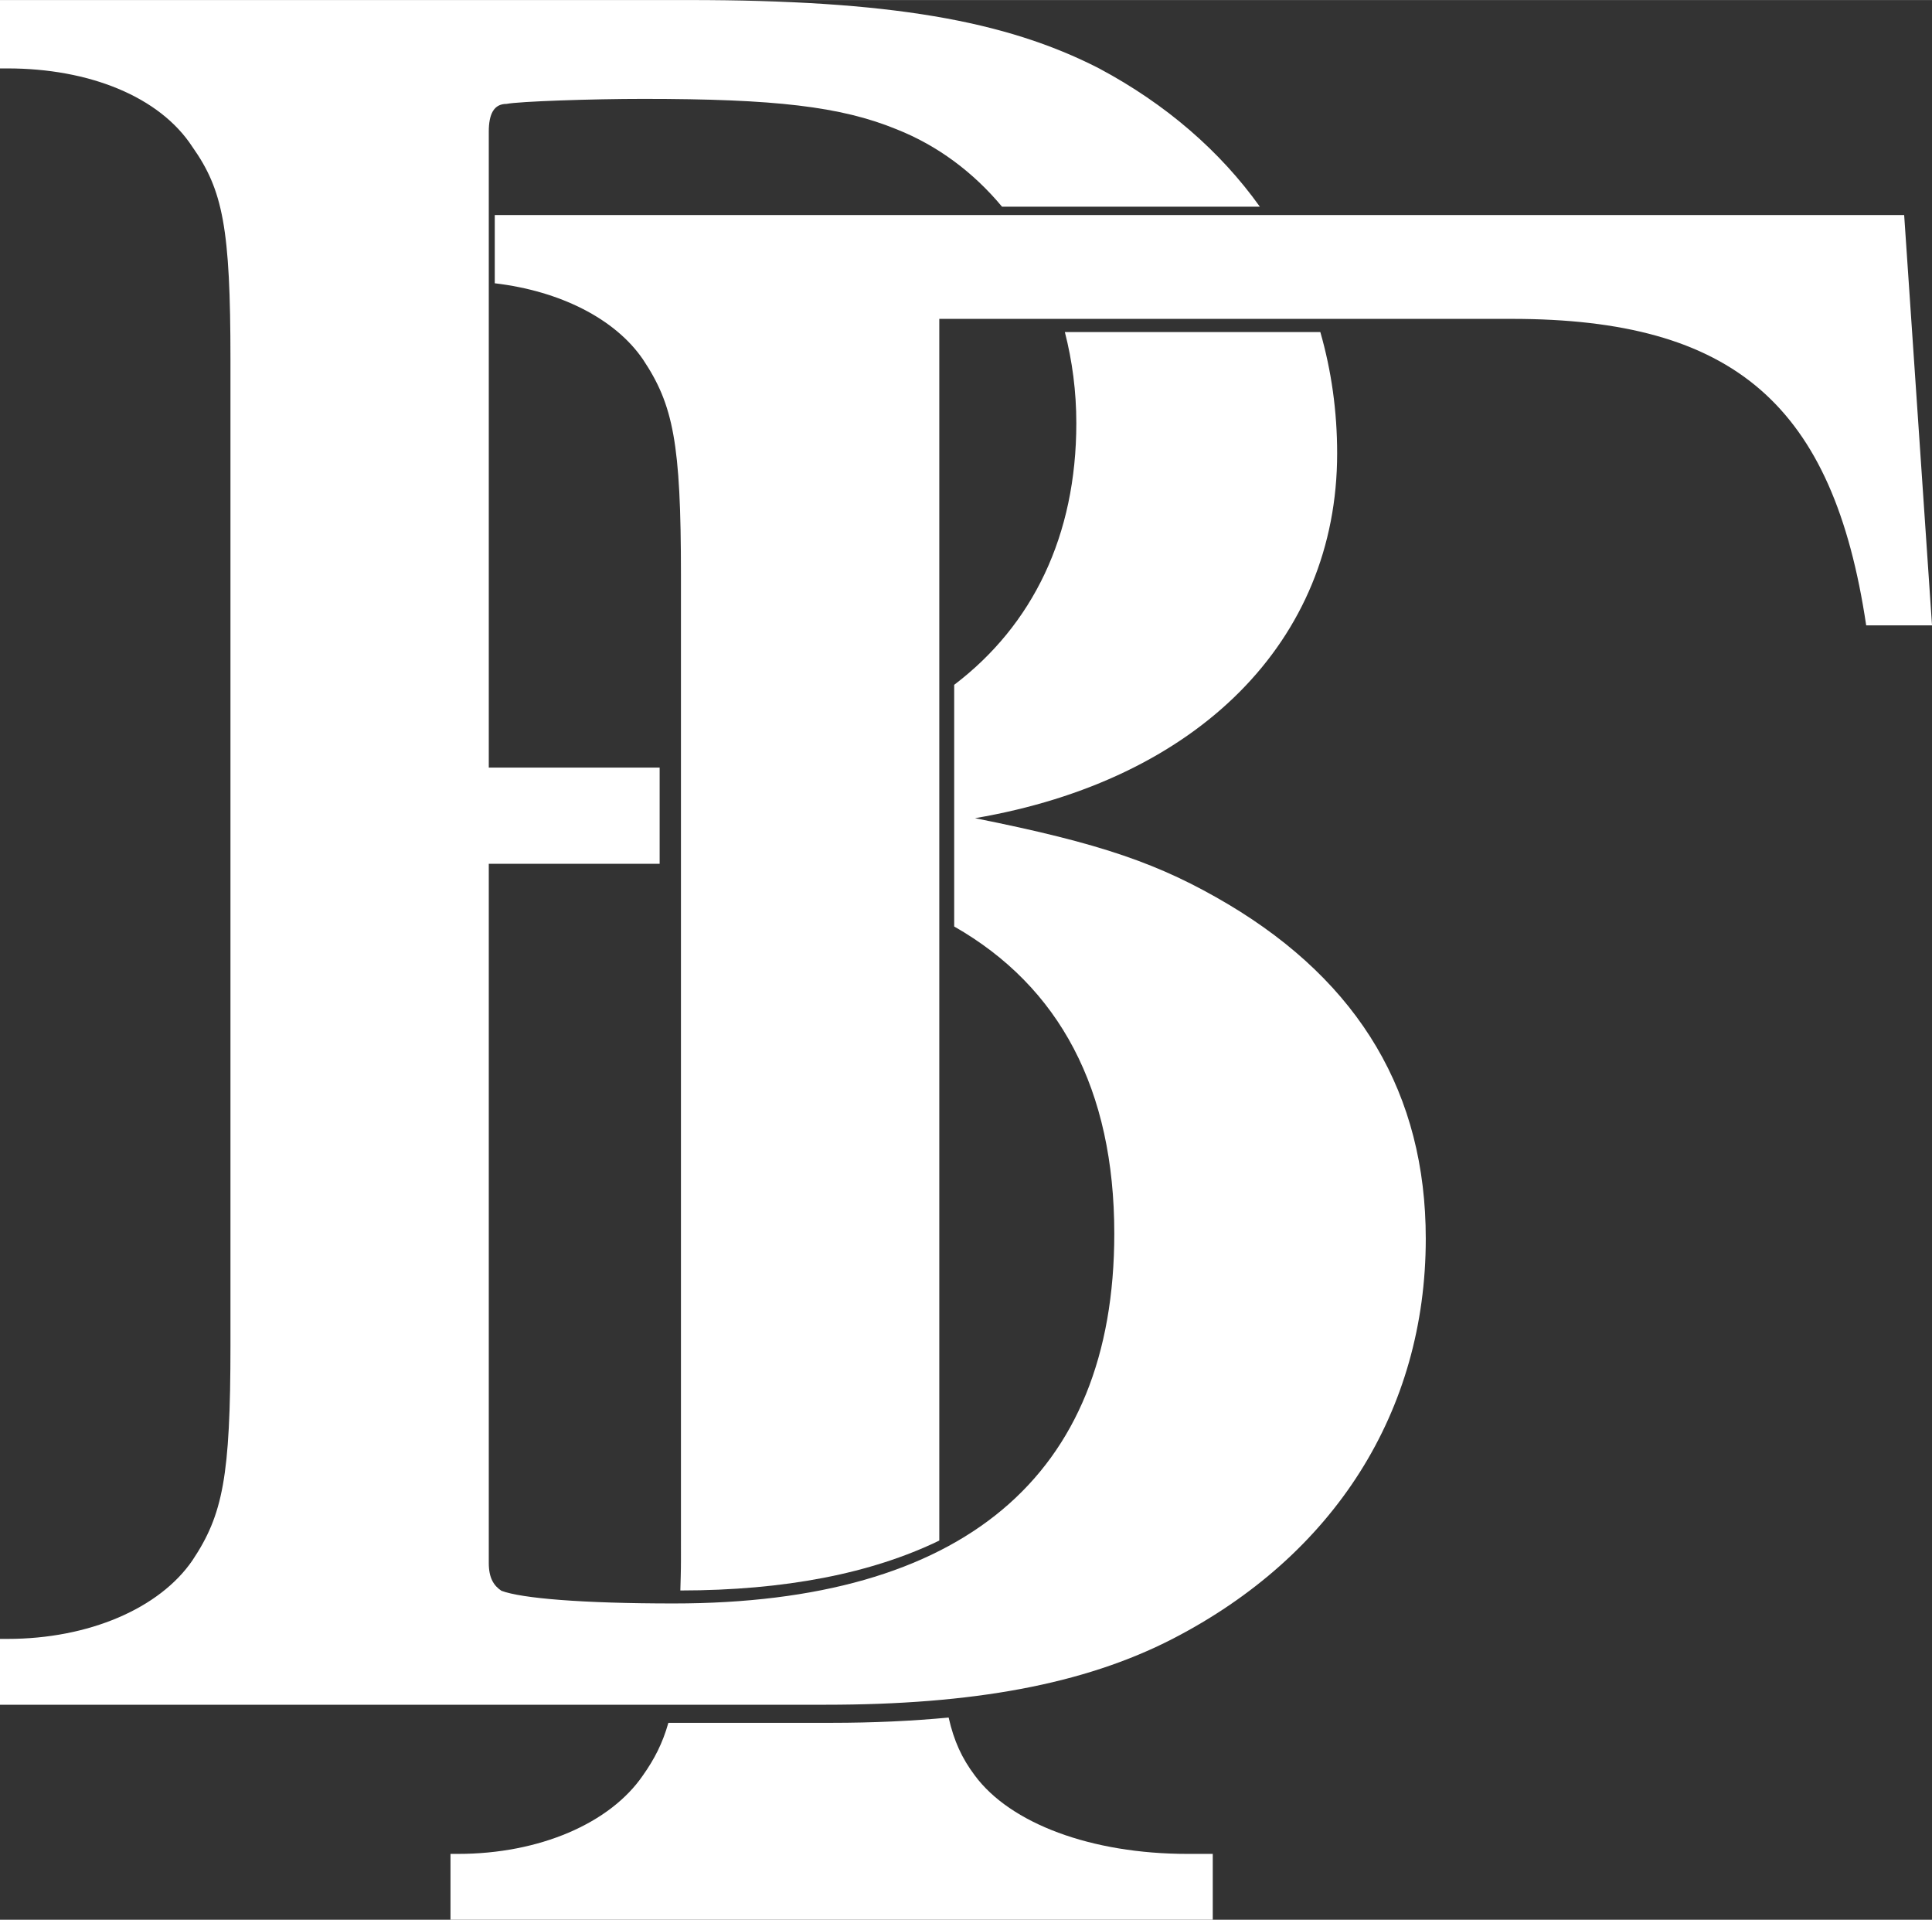 <?xml version="1.0" encoding="UTF-8" standalone="no"?>
<!-- Created with Inkscape (http://www.inkscape.org/) -->

<svg
   width="24.221mm"
   height="24.063mm"
   viewBox="0 0 91.545 90.945"
   version="1.1"
   id="svg1"
   xmlns="http://www.w3.org/2000/svg"
   xmlns:svg="http://www.w3.org/2000/svg">
  <rect x="0" y="0" width="91.545" height="90.945" fill="#333333" stroke="none"/>
  <defs
     id="defs1" />
  <g
     id="layer1"
     transform="translate(-345.865,-454.303)">
    <path
       id="path8"
       fill="white"
       style="font-size:120px;font-family:'Standard Symbols PS';-inkscape-font-specification:'Standard Symbols PS, Normal';fill-opacity:1;stroke-width:1.002"
       d="m 369.309,464.488 v 3.234 c 3.093,0.365 5.703,1.678 7.021,3.605 1.44,2.16 1.801,3.961 1.801,10.201 V 528.209 c 0,0.571 -0.018,0.972 -0.029,1.441 4.958,-0.004 9.051,-0.806 12.27,-2.365 v -57.877 h 27.119 c 10.56,0 15.241,4.081 16.801,14.521 h 3.119 l -1.32,-19.441 z m 21.506,71.182 c -1.729,0.162 -3.566,0.25 -5.555,0.25 h -7.725 c -0.274,0.97 -0.663,1.721 -1.205,2.488 -1.56,2.28 -4.92,3.721 -8.76,3.721 h -0.359 v 3.119 h 36.119 v -3.119 h -1.199 c -4.56,0 -8.4,-1.441 -10.08,-3.721 -0.6,-0.799 -0.984,-1.618 -1.236,-2.738 z" />
    <path
       id="text3"
       fill="white"
       style="font-size:120px;font-family:'Standard Symbols PS';-inkscape-font-specification:'Standard Symbols PS, Normal';fill-opacity:1;stroke-width:1.002"
       d="m 345.865,454.303 v 3.24 h 0.359 c 3.84,0 7.2,1.321 8.76,3.721 1.44,2.04 1.801,3.84 1.801,10.08 v 46.68 c 0,6.24 -0.361,8.039 -1.801,10.199 -1.56,2.28 -4.92,3.721 -8.76,3.721 h -0.359 v 3.119 h 39.119 c 6.96,0 12.239,-0.959 16.439,-3.119 7.68,-3.96 12,-10.799 12,-18.959 0,-6.84 -3.119,-12.122 -9.359,-15.842 -3.24,-1.92 -6,-2.88 -12,-4.08 10.56,-1.8 17.16,-8.399 17.16,-17.279 0,-2.006 -0.274,-3.93 -0.797,-5.75 h -12.105 c 0.351,1.368 0.543,2.815 0.543,4.311 0,5.331 -2.065,9.572 -5.787,12.4 v 11.449 c 4.994,2.85 7.586,7.722 7.586,14.551 0,11.52 -7.199,17.52 -20.879,17.52 -4.32,0 -7.2,-0.24 -8.16,-0.6 -0.36,-0.24 -0.6,-0.6 -0.6,-1.32 v -33.121 h 8.096 v -4.559 h -8.096 v -30.121 c 0,-0.84 0.24,-1.32 0.84,-1.32 0.6,-0.12 4.079,-0.238 6.479,-0.238 6.24,0 9.36,0.359 12,1.439 1.952,0.772 3.647,2.043 5,3.668 h 12.217 c -1.879,-2.629 -4.444,-4.857 -7.615,-6.549 -4.44,-2.28 -9.961,-3.24 -19.441,-3.24 z" />
  </g>
</svg>
